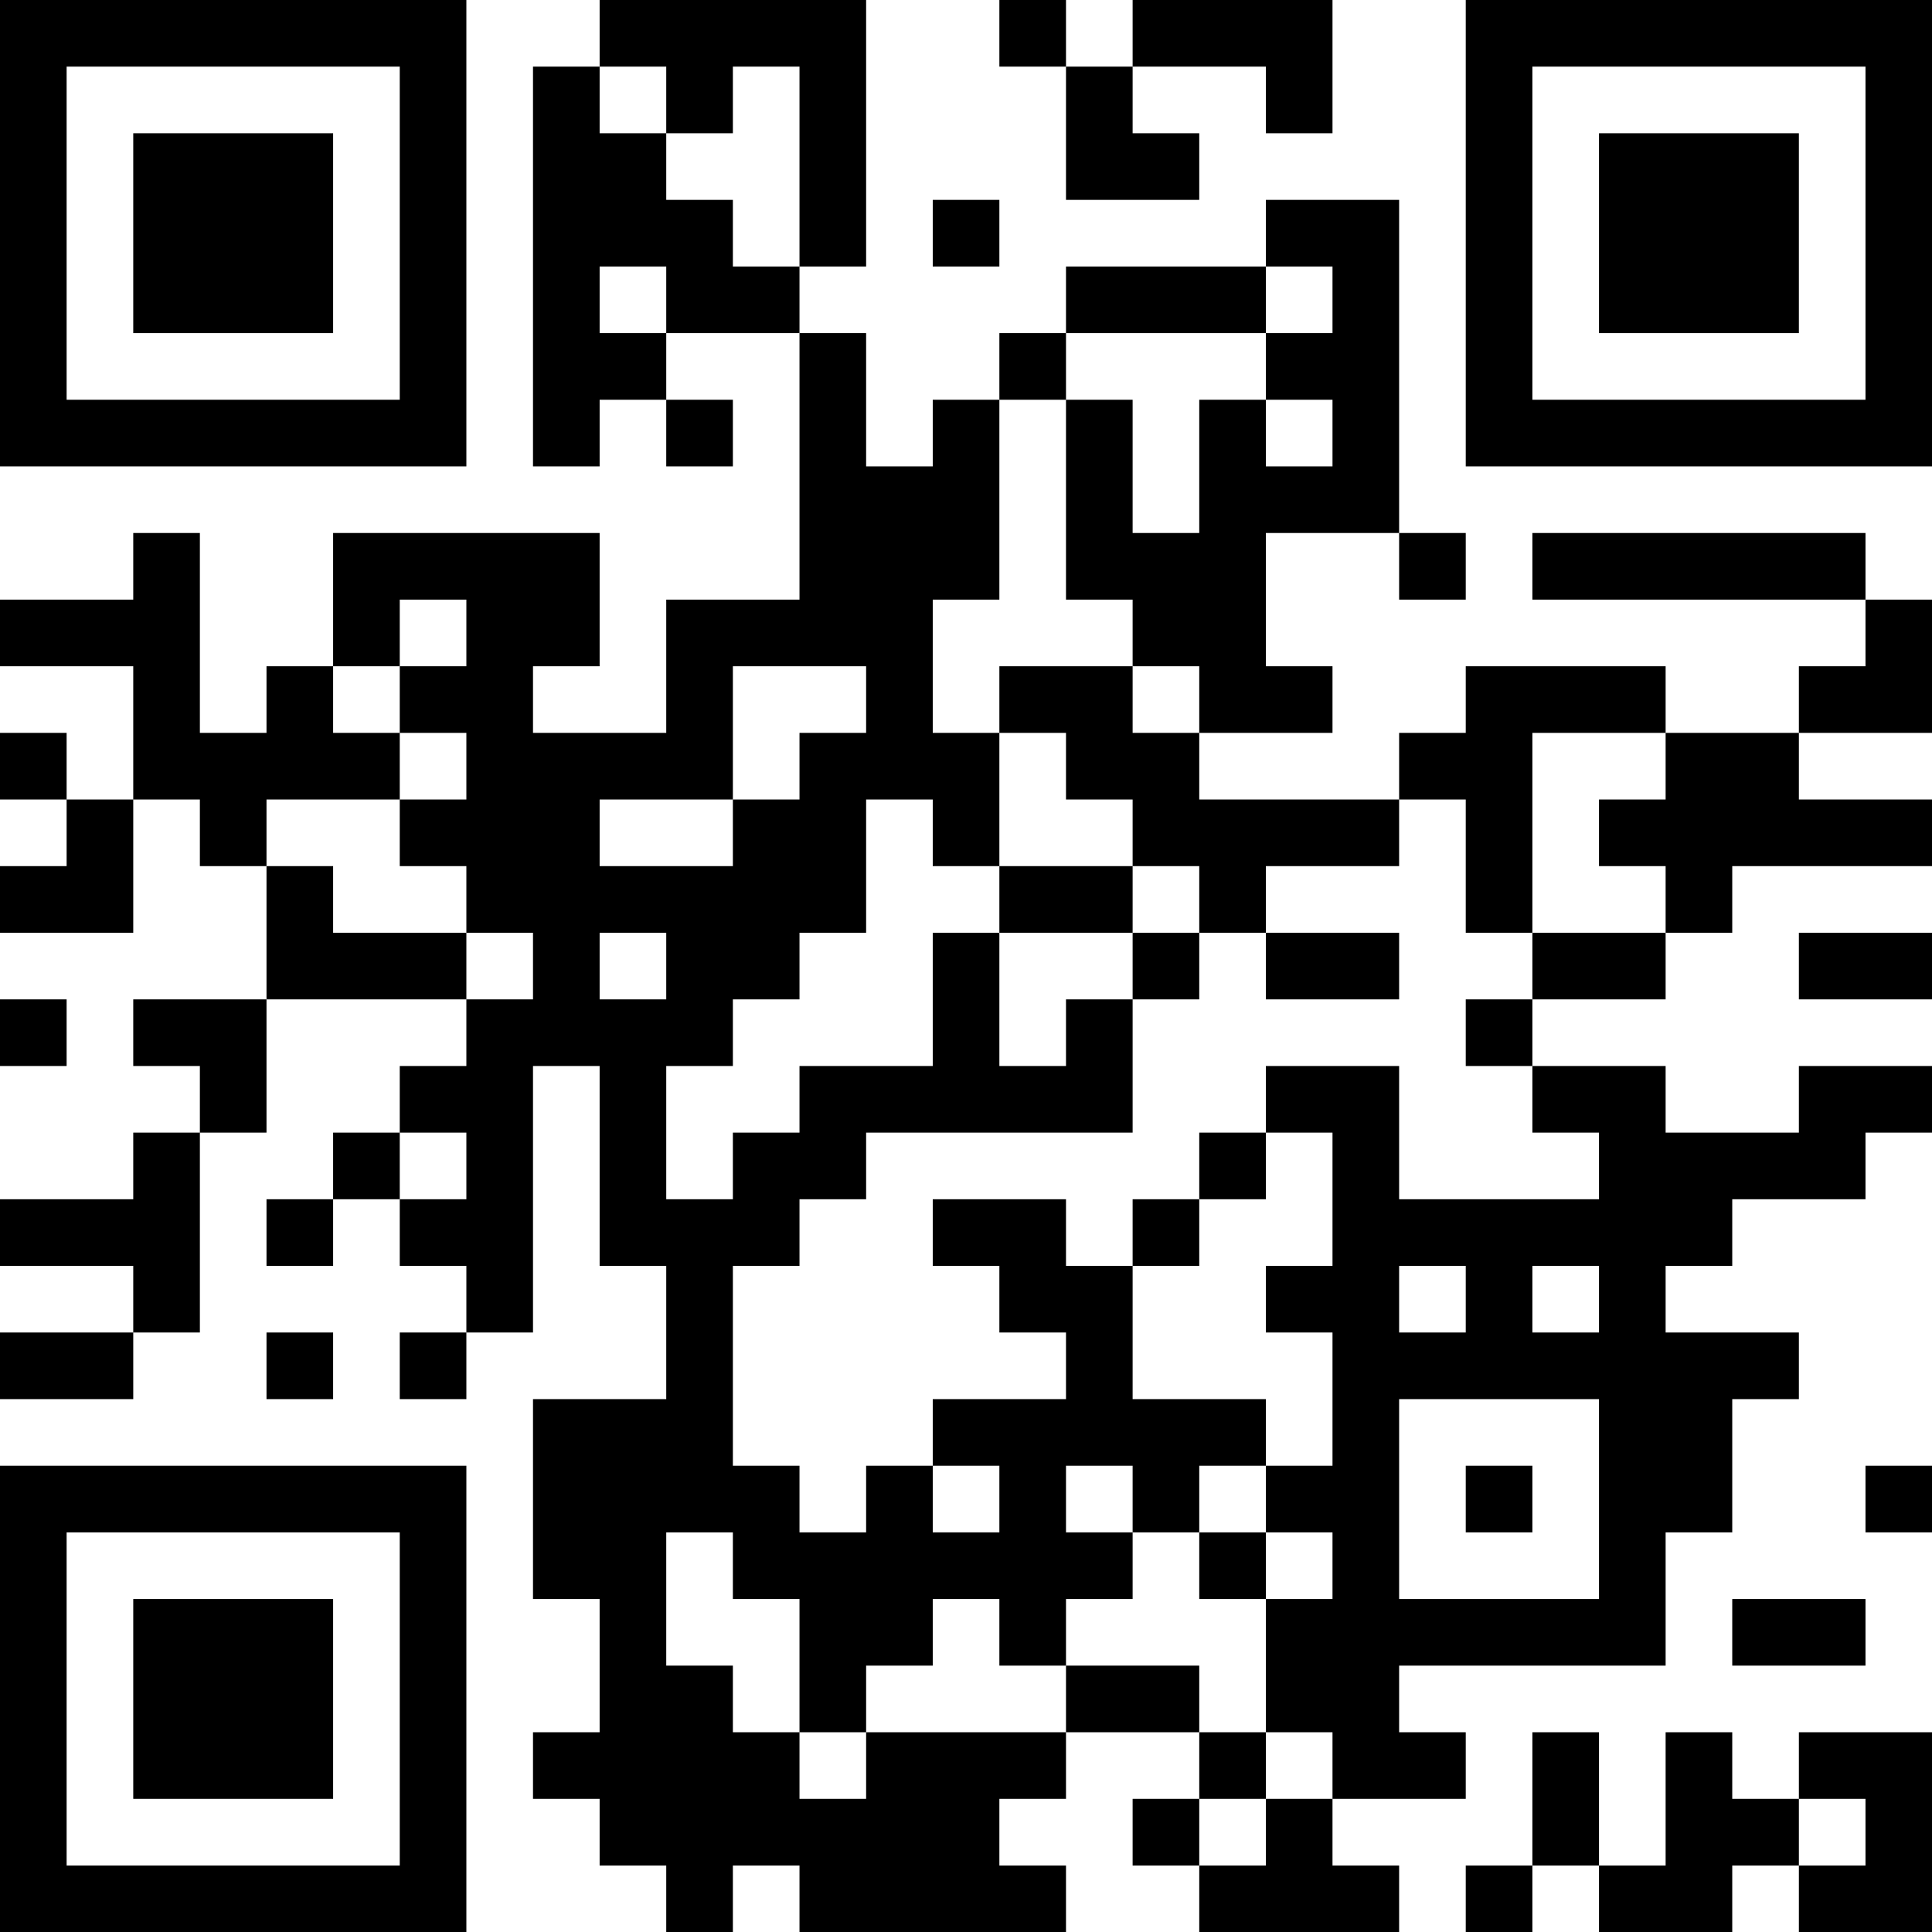<?xml version="1.0" encoding="UTF-8"?>
<svg xmlns="http://www.w3.org/2000/svg" version="1.1" width="200" height="200" viewBox="0 0 200 200"><rect x="0" y="0" width="200" height="200" fill="#ffffff"/><g transform="scale(6.897)"><g transform="translate(0,0)"><path fill-rule="evenodd" d="M9 0L9 1L8 1L8 7L9 7L9 6L10 6L10 7L11 7L11 6L10 6L10 5L12 5L12 9L10 9L10 11L8 11L8 10L9 10L9 8L5 8L5 10L4 10L4 11L3 11L3 8L2 8L2 9L0 9L0 10L2 10L2 12L1 12L1 11L0 11L0 12L1 12L1 13L0 13L0 14L2 14L2 12L3 12L3 13L4 13L4 15L2 15L2 16L3 16L3 17L2 17L2 18L0 18L0 19L2 19L2 20L0 20L0 21L2 21L2 20L3 20L3 17L4 17L4 15L7 15L7 16L6 16L6 17L5 17L5 18L4 18L4 19L5 19L5 18L6 18L6 19L7 19L7 20L6 20L6 21L7 21L7 20L8 20L8 16L9 16L9 19L10 19L10 21L8 21L8 24L9 24L9 26L8 26L8 27L9 27L9 28L10 28L10 29L11 29L11 28L12 28L12 29L16 29L16 28L15 28L15 27L16 27L16 26L18 26L18 27L17 27L17 28L18 28L18 29L21 29L21 28L20 28L20 27L22 27L22 26L21 26L21 25L25 25L25 23L26 23L26 21L27 21L27 20L25 20L25 19L26 19L26 18L28 18L28 17L29 17L29 16L27 16L27 17L25 17L25 16L23 16L23 15L25 15L25 14L26 14L26 13L29 13L29 12L27 12L27 11L29 11L29 9L28 9L28 8L23 8L23 9L28 9L28 10L27 10L27 11L25 11L25 10L22 10L22 11L21 11L21 12L18 12L18 11L20 11L20 10L19 10L19 8L21 8L21 9L22 9L22 8L21 8L21 3L19 3L19 4L16 4L16 5L15 5L15 6L14 6L14 7L13 7L13 5L12 5L12 4L13 4L13 0ZM15 0L15 1L16 1L16 3L18 3L18 2L17 2L17 1L19 1L19 2L20 2L20 0L17 0L17 1L16 1L16 0ZM9 1L9 2L10 2L10 3L11 3L11 4L12 4L12 1L11 1L11 2L10 2L10 1ZM14 3L14 4L15 4L15 3ZM9 4L9 5L10 5L10 4ZM19 4L19 5L16 5L16 6L15 6L15 9L14 9L14 11L15 11L15 13L14 13L14 12L13 12L13 14L12 14L12 15L11 15L11 16L10 16L10 18L11 18L11 17L12 17L12 16L14 16L14 14L15 14L15 16L16 16L16 15L17 15L17 17L13 17L13 18L12 18L12 19L11 19L11 22L12 22L12 23L13 23L13 22L14 22L14 23L15 23L15 22L14 22L14 21L16 21L16 20L15 20L15 19L14 19L14 18L16 18L16 19L17 19L17 21L19 21L19 22L18 22L18 23L17 23L17 22L16 22L16 23L17 23L17 24L16 24L16 25L15 25L15 24L14 24L14 25L13 25L13 26L12 26L12 24L11 24L11 23L10 23L10 25L11 25L11 26L12 26L12 27L13 27L13 26L16 26L16 25L18 25L18 26L19 26L19 27L18 27L18 28L19 28L19 27L20 27L20 26L19 26L19 24L20 24L20 23L19 23L19 22L20 22L20 20L19 20L19 19L20 19L20 17L19 17L19 16L21 16L21 18L24 18L24 17L23 17L23 16L22 16L22 15L23 15L23 14L25 14L25 13L24 13L24 12L25 12L25 11L23 11L23 14L22 14L22 12L21 12L21 13L19 13L19 14L18 14L18 13L17 13L17 12L16 12L16 11L15 11L15 10L17 10L17 11L18 11L18 10L17 10L17 9L16 9L16 6L17 6L17 8L18 8L18 6L19 6L19 7L20 7L20 6L19 6L19 5L20 5L20 4ZM6 9L6 10L5 10L5 11L6 11L6 12L4 12L4 13L5 13L5 14L7 14L7 15L8 15L8 14L7 14L7 13L6 13L6 12L7 12L7 11L6 11L6 10L7 10L7 9ZM11 10L11 12L9 12L9 13L11 13L11 12L12 12L12 11L13 11L13 10ZM15 13L15 14L17 14L17 15L18 15L18 14L17 14L17 13ZM9 14L9 15L10 15L10 14ZM19 14L19 15L21 15L21 14ZM27 14L27 15L29 15L29 14ZM0 15L0 16L1 16L1 15ZM6 17L6 18L7 18L7 17ZM18 17L18 18L17 18L17 19L18 19L18 18L19 18L19 17ZM21 19L21 20L22 20L22 19ZM23 19L23 20L24 20L24 19ZM4 20L4 21L5 21L5 20ZM21 21L21 24L24 24L24 21ZM22 22L22 23L23 23L23 22ZM28 22L28 23L29 23L29 22ZM18 23L18 24L19 24L19 23ZM26 24L26 25L28 25L28 24ZM23 26L23 28L22 28L22 29L23 29L23 28L24 28L24 29L26 29L26 28L27 28L27 29L29 29L29 26L27 26L27 27L26 27L26 26L25 26L25 28L24 28L24 26ZM27 27L27 28L28 28L28 27ZM0 0L0 7L7 7L7 0ZM1 1L1 6L6 6L6 1ZM2 2L2 5L5 5L5 2ZM22 0L22 7L29 7L29 0ZM23 1L23 6L28 6L28 1ZM24 2L24 5L27 5L27 2ZM0 22L0 29L7 29L7 22ZM1 23L1 28L6 28L6 23ZM2 24L2 27L5 27L5 24Z" fill="#000000"/></g></g></svg>
